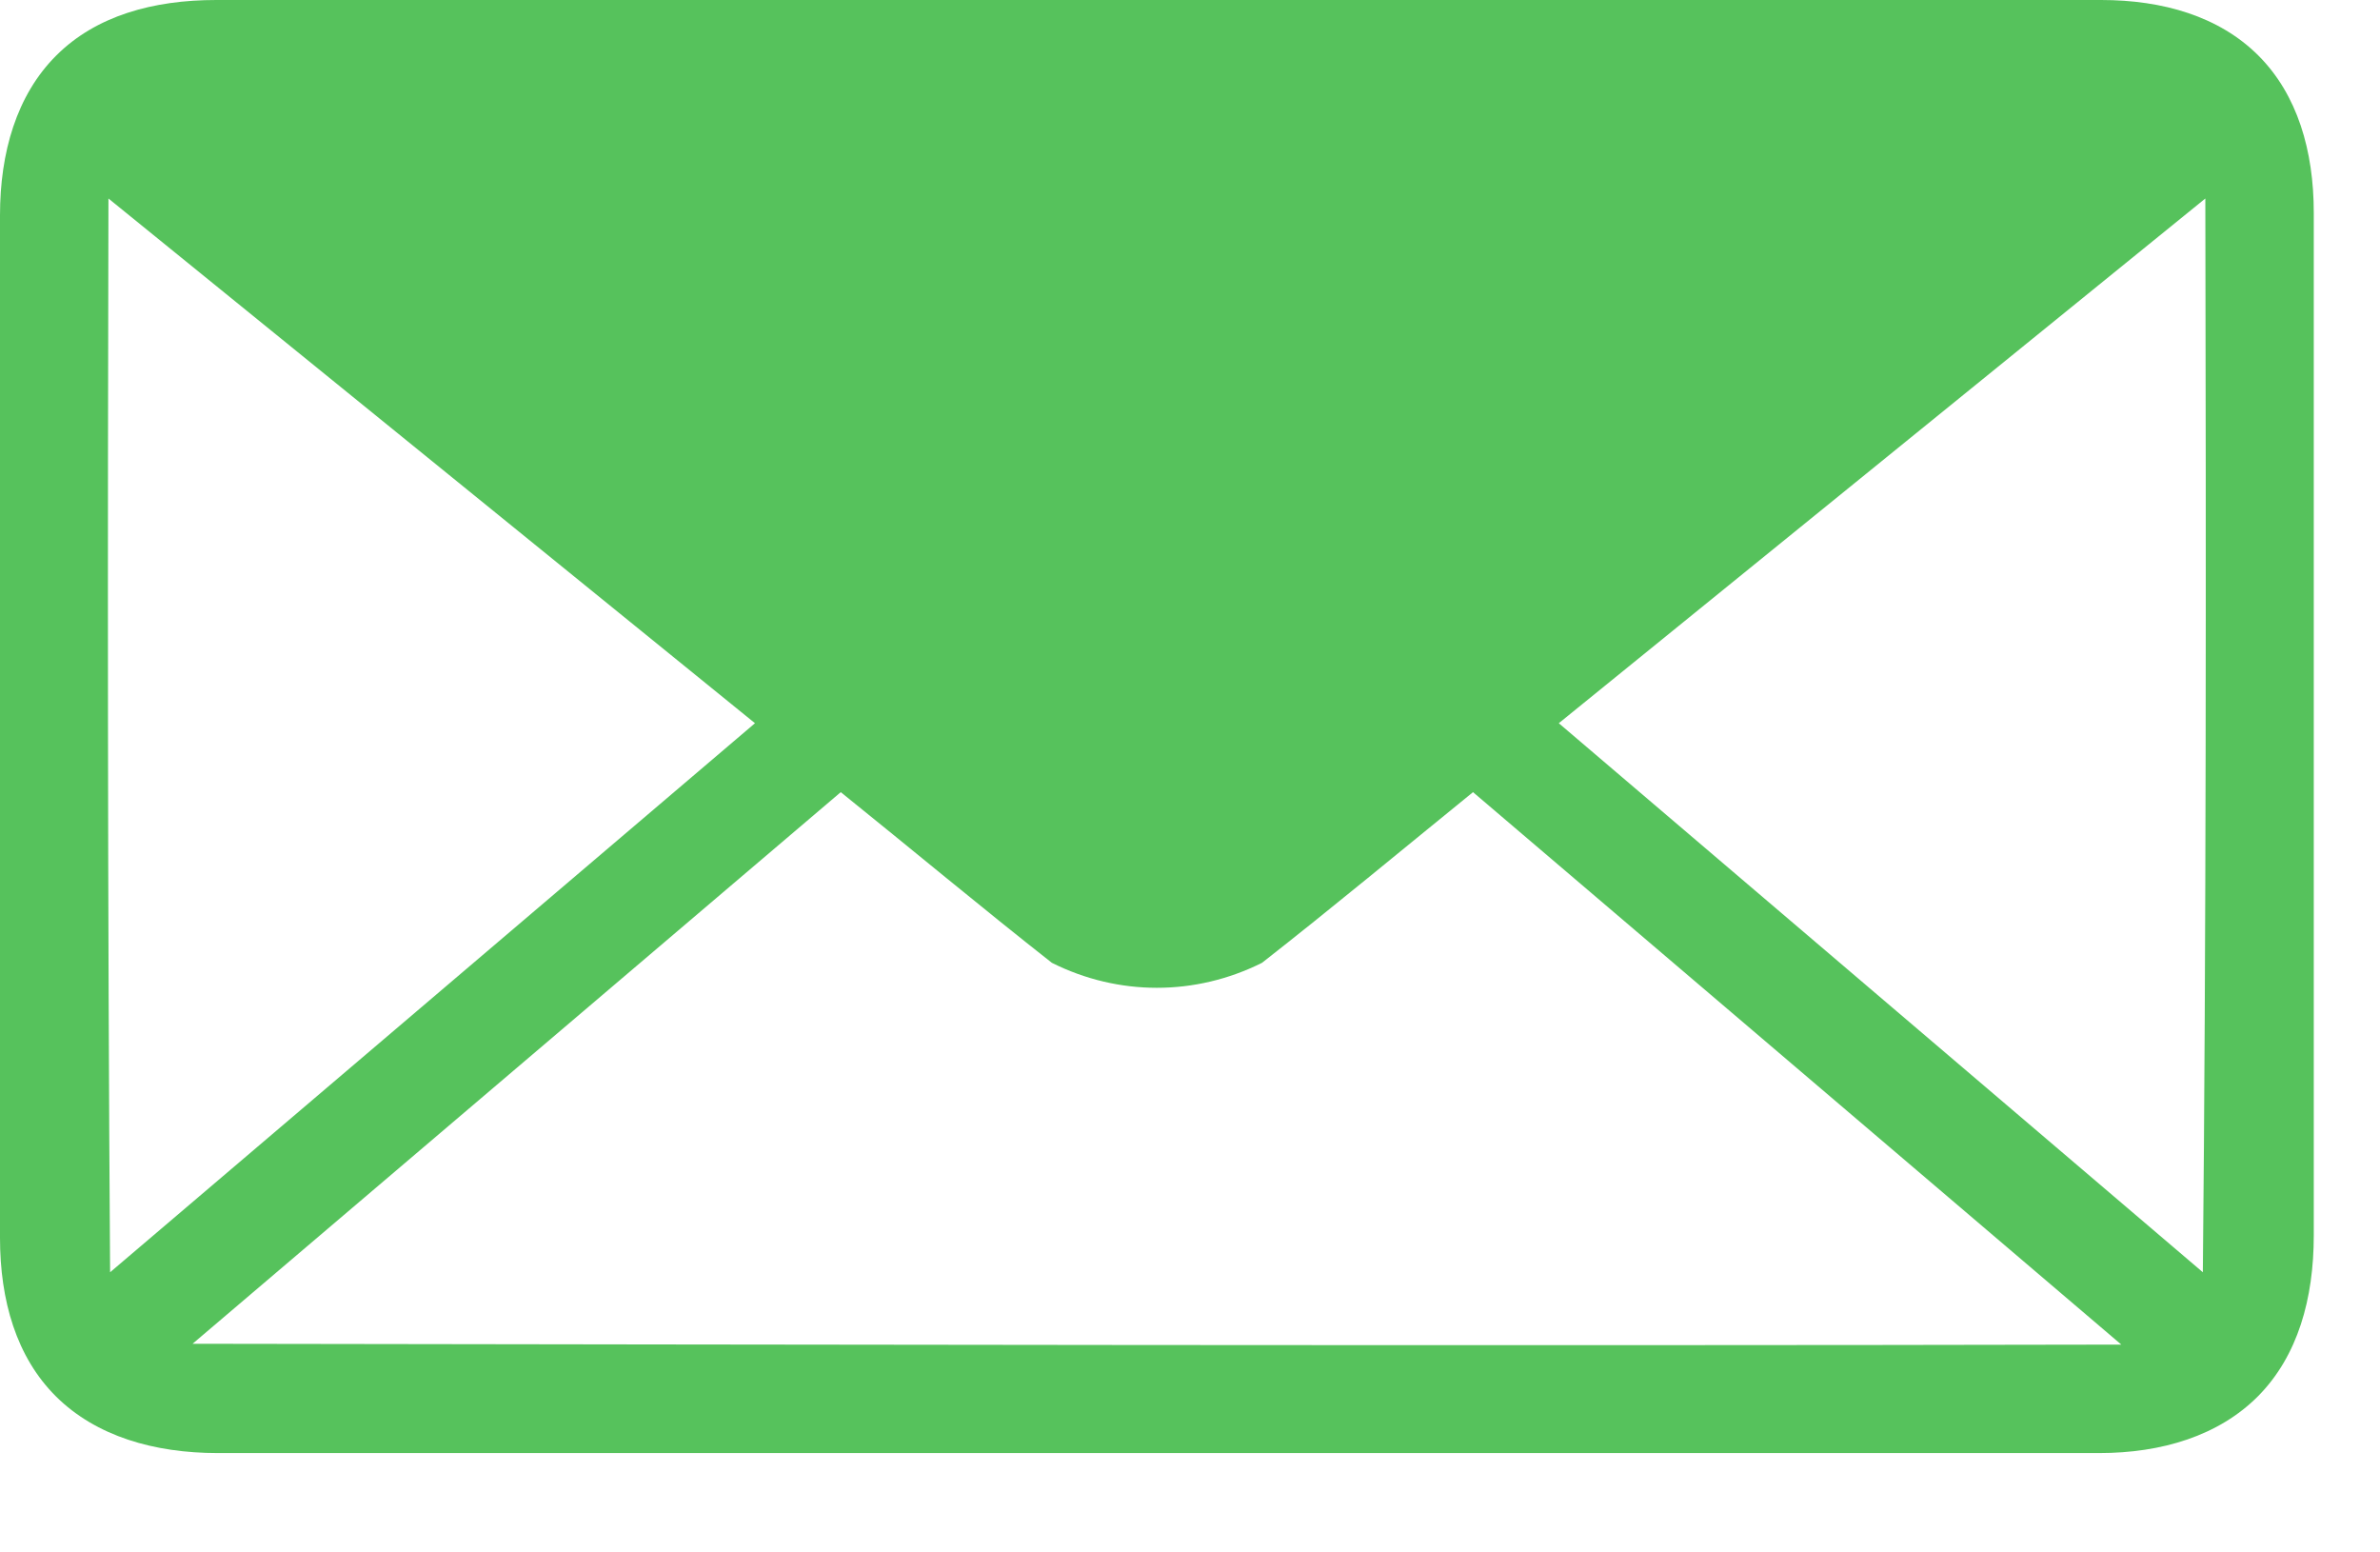 <svg width="23" height="15" viewBox="0 0 23 15" fill="none" xmlns="http://www.w3.org/2000/svg">
<path d="M2.088 2.57874e-05C1.478 2.57874e-05 0.928 0.153 0.544 0.536C0.16 0.919 0 1.474 0 2.08V11.96C0 12.566 0.158 13.114 0.544 13.496C0.93 13.877 1.489 14.04 2.104 14.04H20.288C20.89 14.04 21.443 13.873 21.824 13.488C22.205 13.101 22.36 12.551 22.36 11.936V2.056C22.36 1.458 22.203 0.915 21.824 0.536C21.445 0.158 20.902 0 20.305 0L2.088 2.57874e-05ZM1.048 1.918L7.296 6.988L1.064 12.293C1.039 8.681 1.04 5.205 1.048 1.918H1.048ZM21.312 1.918C21.32 5.465 21.32 9.105 21.288 12.293L15.064 6.988L21.312 1.918ZM8.125 7.654C8.801 8.198 9.489 8.772 10.165 9.303C10.808 9.625 11.552 9.625 12.196 9.303C12.876 8.771 13.559 8.203 14.235 7.654L20.5 12.992C14.3 13.005 7.472 12.992 1.861 12.984L8.125 7.654Z" fill="#56C25C"/>
</svg>
